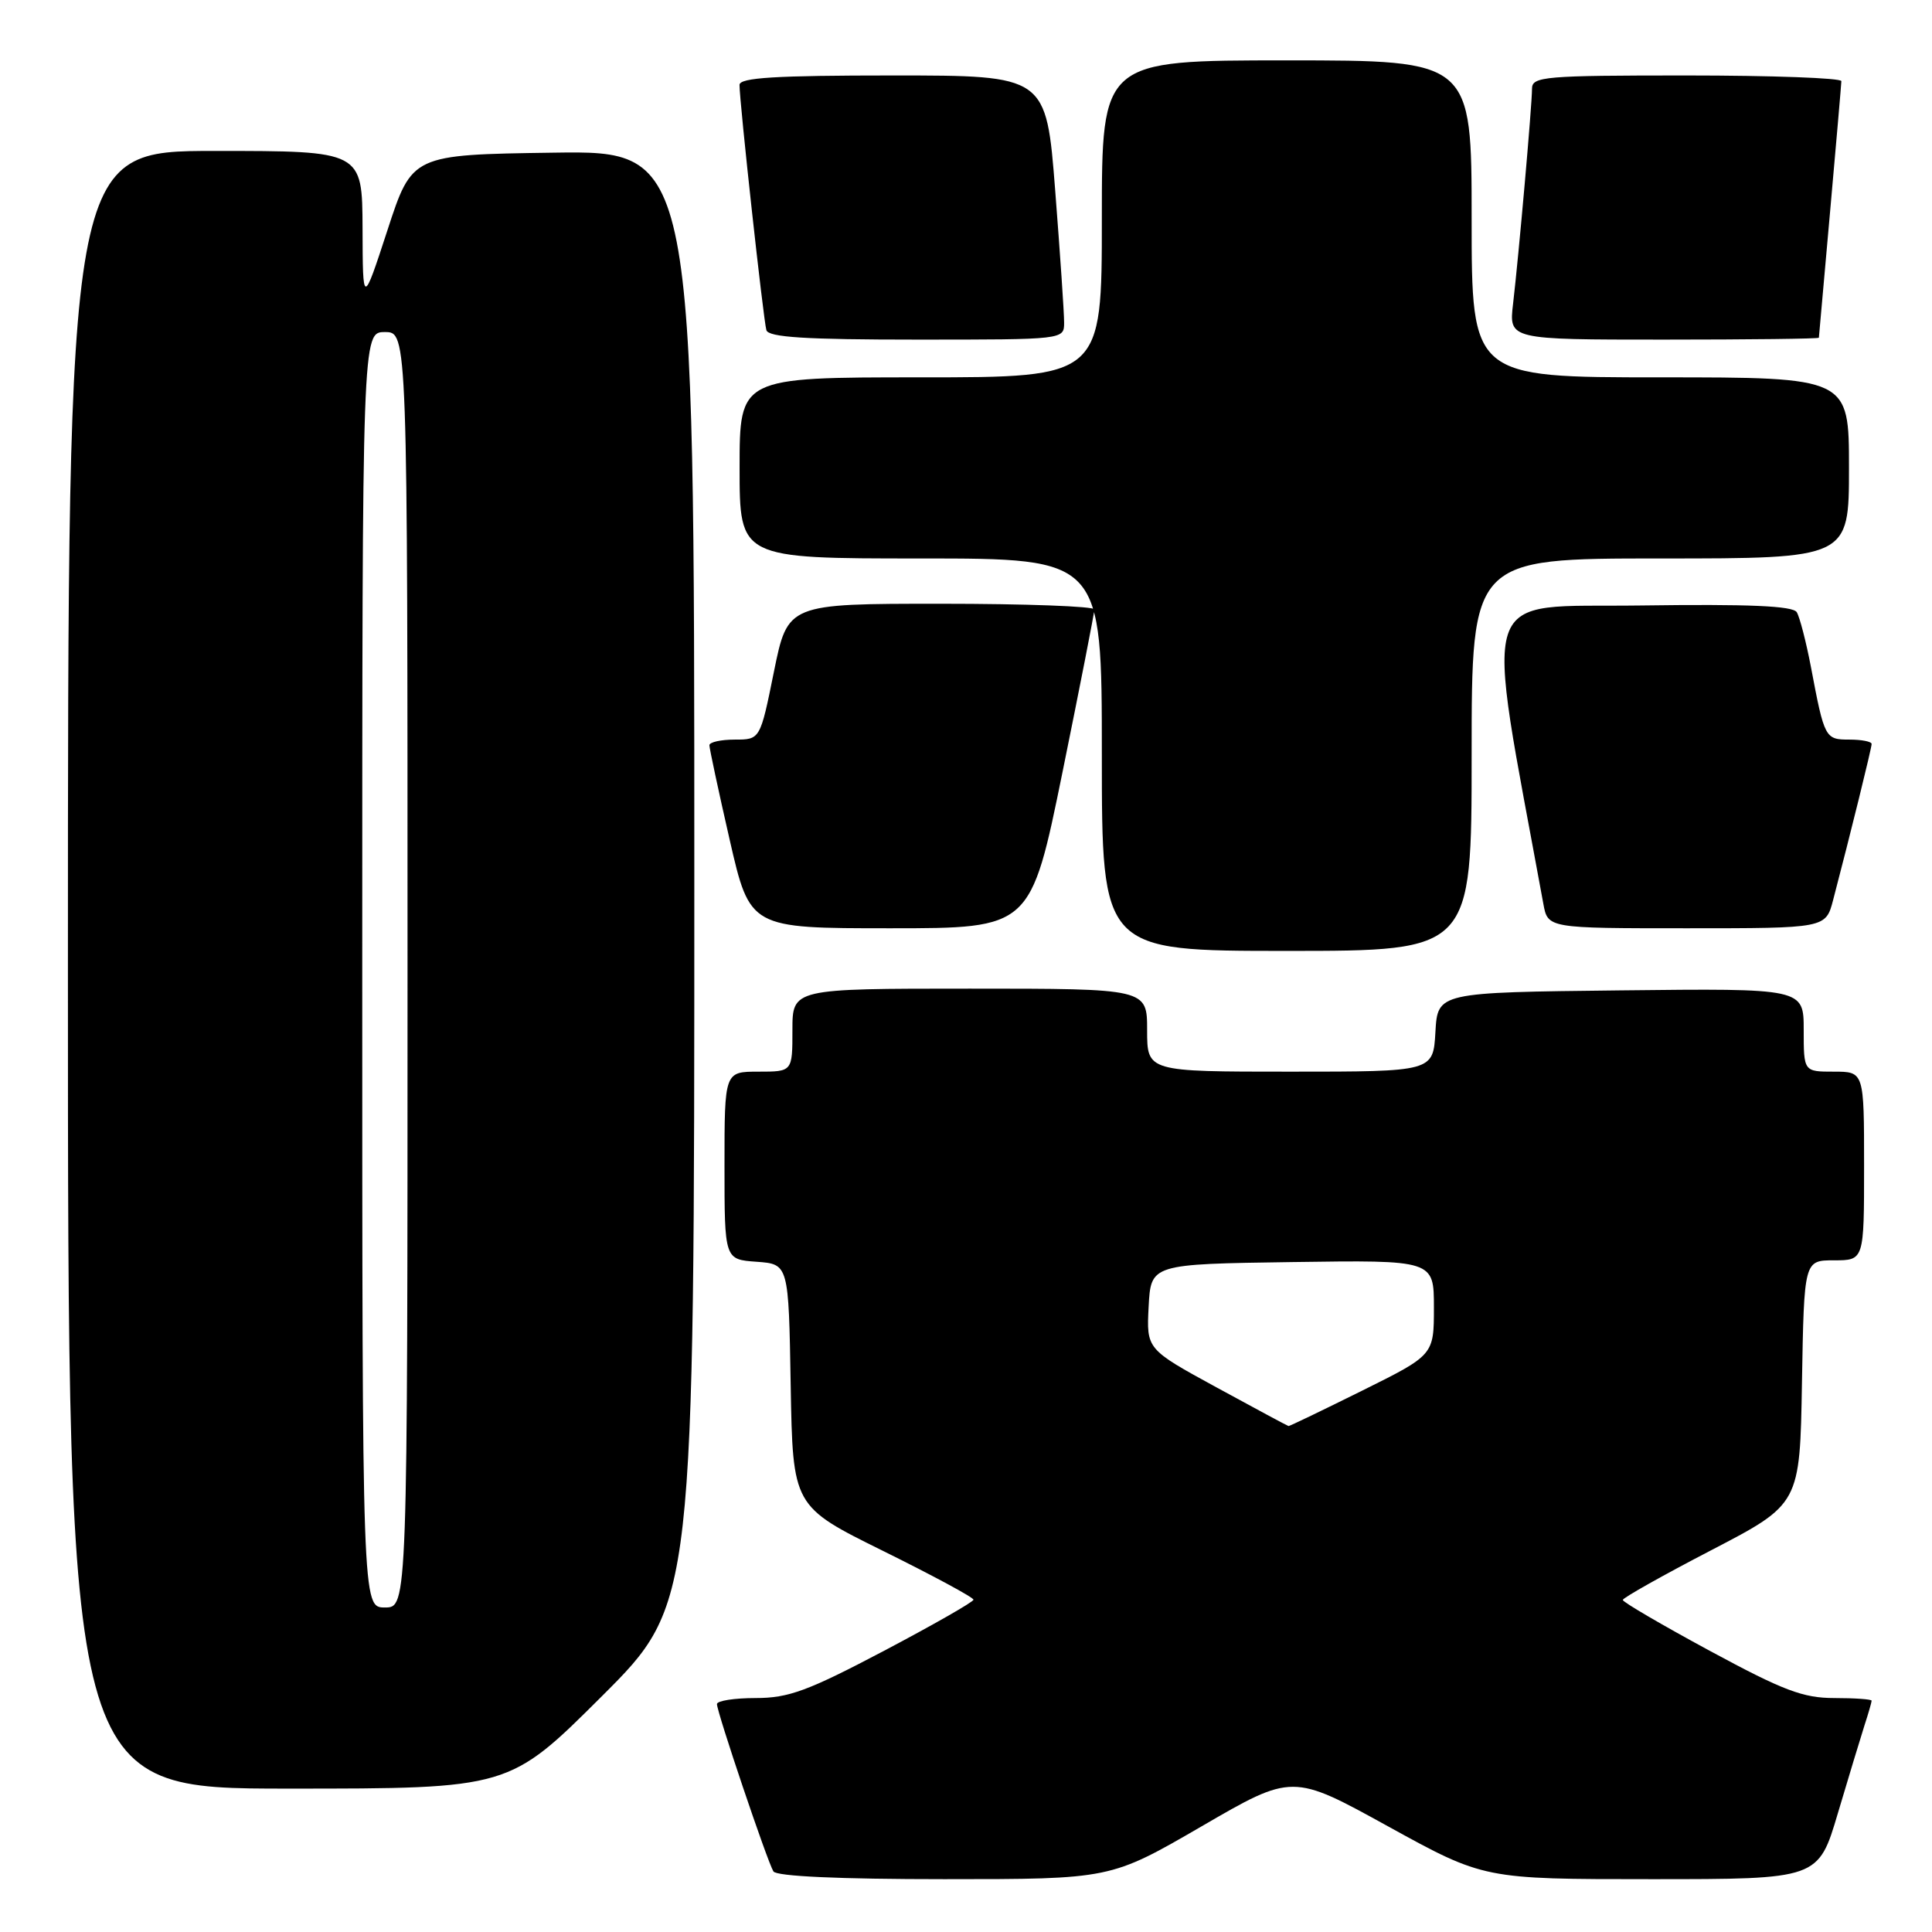 <?xml version="1.0" encoding="UTF-8" standalone="no"?>
<!DOCTYPE svg PUBLIC "-//W3C//DTD SVG 1.1//EN" "http://www.w3.org/Graphics/SVG/1.1/DTD/svg11.dtd" >
<svg xmlns="http://www.w3.org/2000/svg" xmlns:xlink="http://www.w3.org/1999/xlink" version="1.1" viewBox="0 0 256 256">
 <g >
 <path fill="currentColor"
d=" M 159.20 242.01 C 171.25 235.01 171.25 235.01 183.94 242.01 C 196.63 249.00 196.63 249.00 218.79 249.00 C 240.94 249.00 240.94 249.00 243.53 240.25 C 244.96 235.44 246.55 230.20 247.06 228.60 C 247.58 227.01 248.00 225.54 248.00 225.35 C 248.00 225.16 245.78 225.00 243.07 225.00 C 238.91 225.00 236.30 224.01 226.57 218.75 C 220.21 215.31 215.02 212.28 215.03 212.00 C 215.04 211.72 220.32 208.75 226.77 205.40 C 238.50 199.30 238.50 199.30 238.77 183.15 C 239.05 167.00 239.05 167.00 243.02 167.00 C 247.00 167.00 247.00 167.00 247.00 154.50 C 247.00 142.00 247.00 142.00 243.00 142.00 C 239.00 142.00 239.00 142.00 239.00 136.48 C 239.00 130.96 239.00 130.96 214.75 131.23 C 190.50 131.50 190.50 131.50 190.20 136.75 C 189.90 142.00 189.90 142.00 170.95 142.00 C 152.00 142.00 152.00 142.00 152.00 136.50 C 152.00 131.00 152.00 131.00 128.50 131.00 C 105.00 131.00 105.00 131.00 105.00 136.50 C 105.00 142.00 105.00 142.00 100.50 142.00 C 96.00 142.00 96.00 142.00 96.00 154.44 C 96.00 166.89 96.00 166.89 100.25 167.19 C 104.50 167.50 104.50 167.50 104.77 183.55 C 105.05 199.59 105.05 199.59 117.02 205.51 C 123.61 208.77 129.00 211.67 128.99 211.97 C 128.99 212.26 123.64 215.31 117.12 218.75 C 107.04 224.06 104.49 225.00 100.13 225.00 C 97.31 225.00 95.00 225.36 95.00 225.80 C 95.00 226.88 101.68 246.68 102.48 247.97 C 102.89 248.62 111.17 249.00 125.13 249.00 C 147.15 249.00 147.15 249.00 159.20 242.01 Z  M 79.74 224.77 C 92.00 212.53 92.00 212.53 92.00 116.24 C 92.00 19.96 92.00 19.96 73.30 20.23 C 54.60 20.50 54.60 20.50 51.34 30.50 C 48.07 40.50 48.07 40.50 48.04 30.25 C 48.00 20.00 48.00 20.00 28.50 20.00 C 9.00 20.00 9.00 20.00 9.00 128.50 C 9.00 237.00 9.00 237.00 38.24 237.00 C 67.47 237.00 67.47 237.00 79.74 224.77 Z  M 195.00 100.00 C 195.00 74.00 195.00 74.00 220.00 74.00 C 245.00 74.00 245.00 74.00 245.00 62.00 C 245.00 50.00 245.00 50.00 220.00 50.00 C 195.00 50.00 195.00 50.00 195.00 29.00 C 195.00 8.00 195.00 8.00 170.50 8.00 C 146.00 8.00 146.00 8.00 146.00 29.00 C 146.00 50.00 146.00 50.00 122.00 50.00 C 98.00 50.00 98.00 50.00 98.00 62.00 C 98.00 74.00 98.00 74.00 122.00 74.00 C 146.00 74.00 146.00 74.00 146.00 100.00 C 146.00 126.00 146.00 126.00 170.50 126.00 C 195.00 126.00 195.00 126.00 195.00 100.00 Z  M 140.80 102.25 C 143.12 90.84 145.02 81.16 145.01 80.75 C 145.01 80.34 135.86 80.00 124.69 80.00 C 104.38 80.00 104.38 80.00 102.55 89.00 C 100.73 98.00 100.73 98.00 97.36 98.00 C 95.51 98.00 94.00 98.34 94.00 98.75 C 94.00 99.16 95.20 104.79 96.68 111.25 C 99.37 123.00 99.37 123.00 117.97 123.00 C 136.57 123.00 136.57 123.00 140.80 102.25 Z  M 242.90 119.25 C 245.20 110.48 248.00 99.12 248.00 98.58 C 248.00 98.26 246.68 98.00 245.07 98.00 C 241.83 98.00 241.75 97.85 239.96 88.39 C 239.32 85.04 238.47 81.76 238.08 81.12 C 237.56 80.28 231.77 80.03 217.36 80.23 C 195.51 80.53 196.67 76.97 204.50 119.75 C 205.09 123.00 205.09 123.00 223.51 123.00 C 241.92 123.00 241.92 123.00 242.90 119.25 Z  M 141.00 42.75 C 141.01 41.51 140.47 33.64 139.82 25.25 C 138.63 10.00 138.63 10.00 118.31 10.00 C 102.73 10.00 98.00 10.29 97.99 11.25 C 97.98 13.48 101.16 42.46 101.55 43.75 C 101.84 44.69 106.72 45.00 121.47 45.00 C 141.00 45.00 141.00 45.00 141.00 42.75 Z  M 241.01 44.75 C 241.02 44.61 241.69 37.08 242.50 28.00 C 243.31 18.93 243.98 11.16 243.99 10.75 C 243.99 10.34 234.78 10.00 223.50 10.00 C 204.64 10.00 203.00 10.14 203.00 11.75 C 203.00 13.93 201.24 33.86 200.49 40.25 C 199.93 45.00 199.93 45.00 220.47 45.00 C 231.76 45.00 241.01 44.89 241.01 44.75 Z  M 161.20 183.84 C 151.91 178.77 151.91 178.77 152.20 173.14 C 152.50 167.50 152.50 167.50 171.25 167.23 C 190.00 166.96 190.00 166.96 190.00 173.25 C 190.00 179.55 190.00 179.55 180.49 184.27 C 175.25 186.87 170.87 188.98 170.74 188.96 C 170.61 188.94 166.32 186.63 161.20 183.84 Z  M 48.00 128.50 C 48.00 44.00 48.00 44.00 51.00 44.00 C 54.00 44.00 54.00 44.00 54.00 128.50 C 54.00 213.00 54.00 213.00 51.00 213.00 C 48.00 213.00 48.00 213.00 48.00 128.50 Z "/>
</g>
</svg>